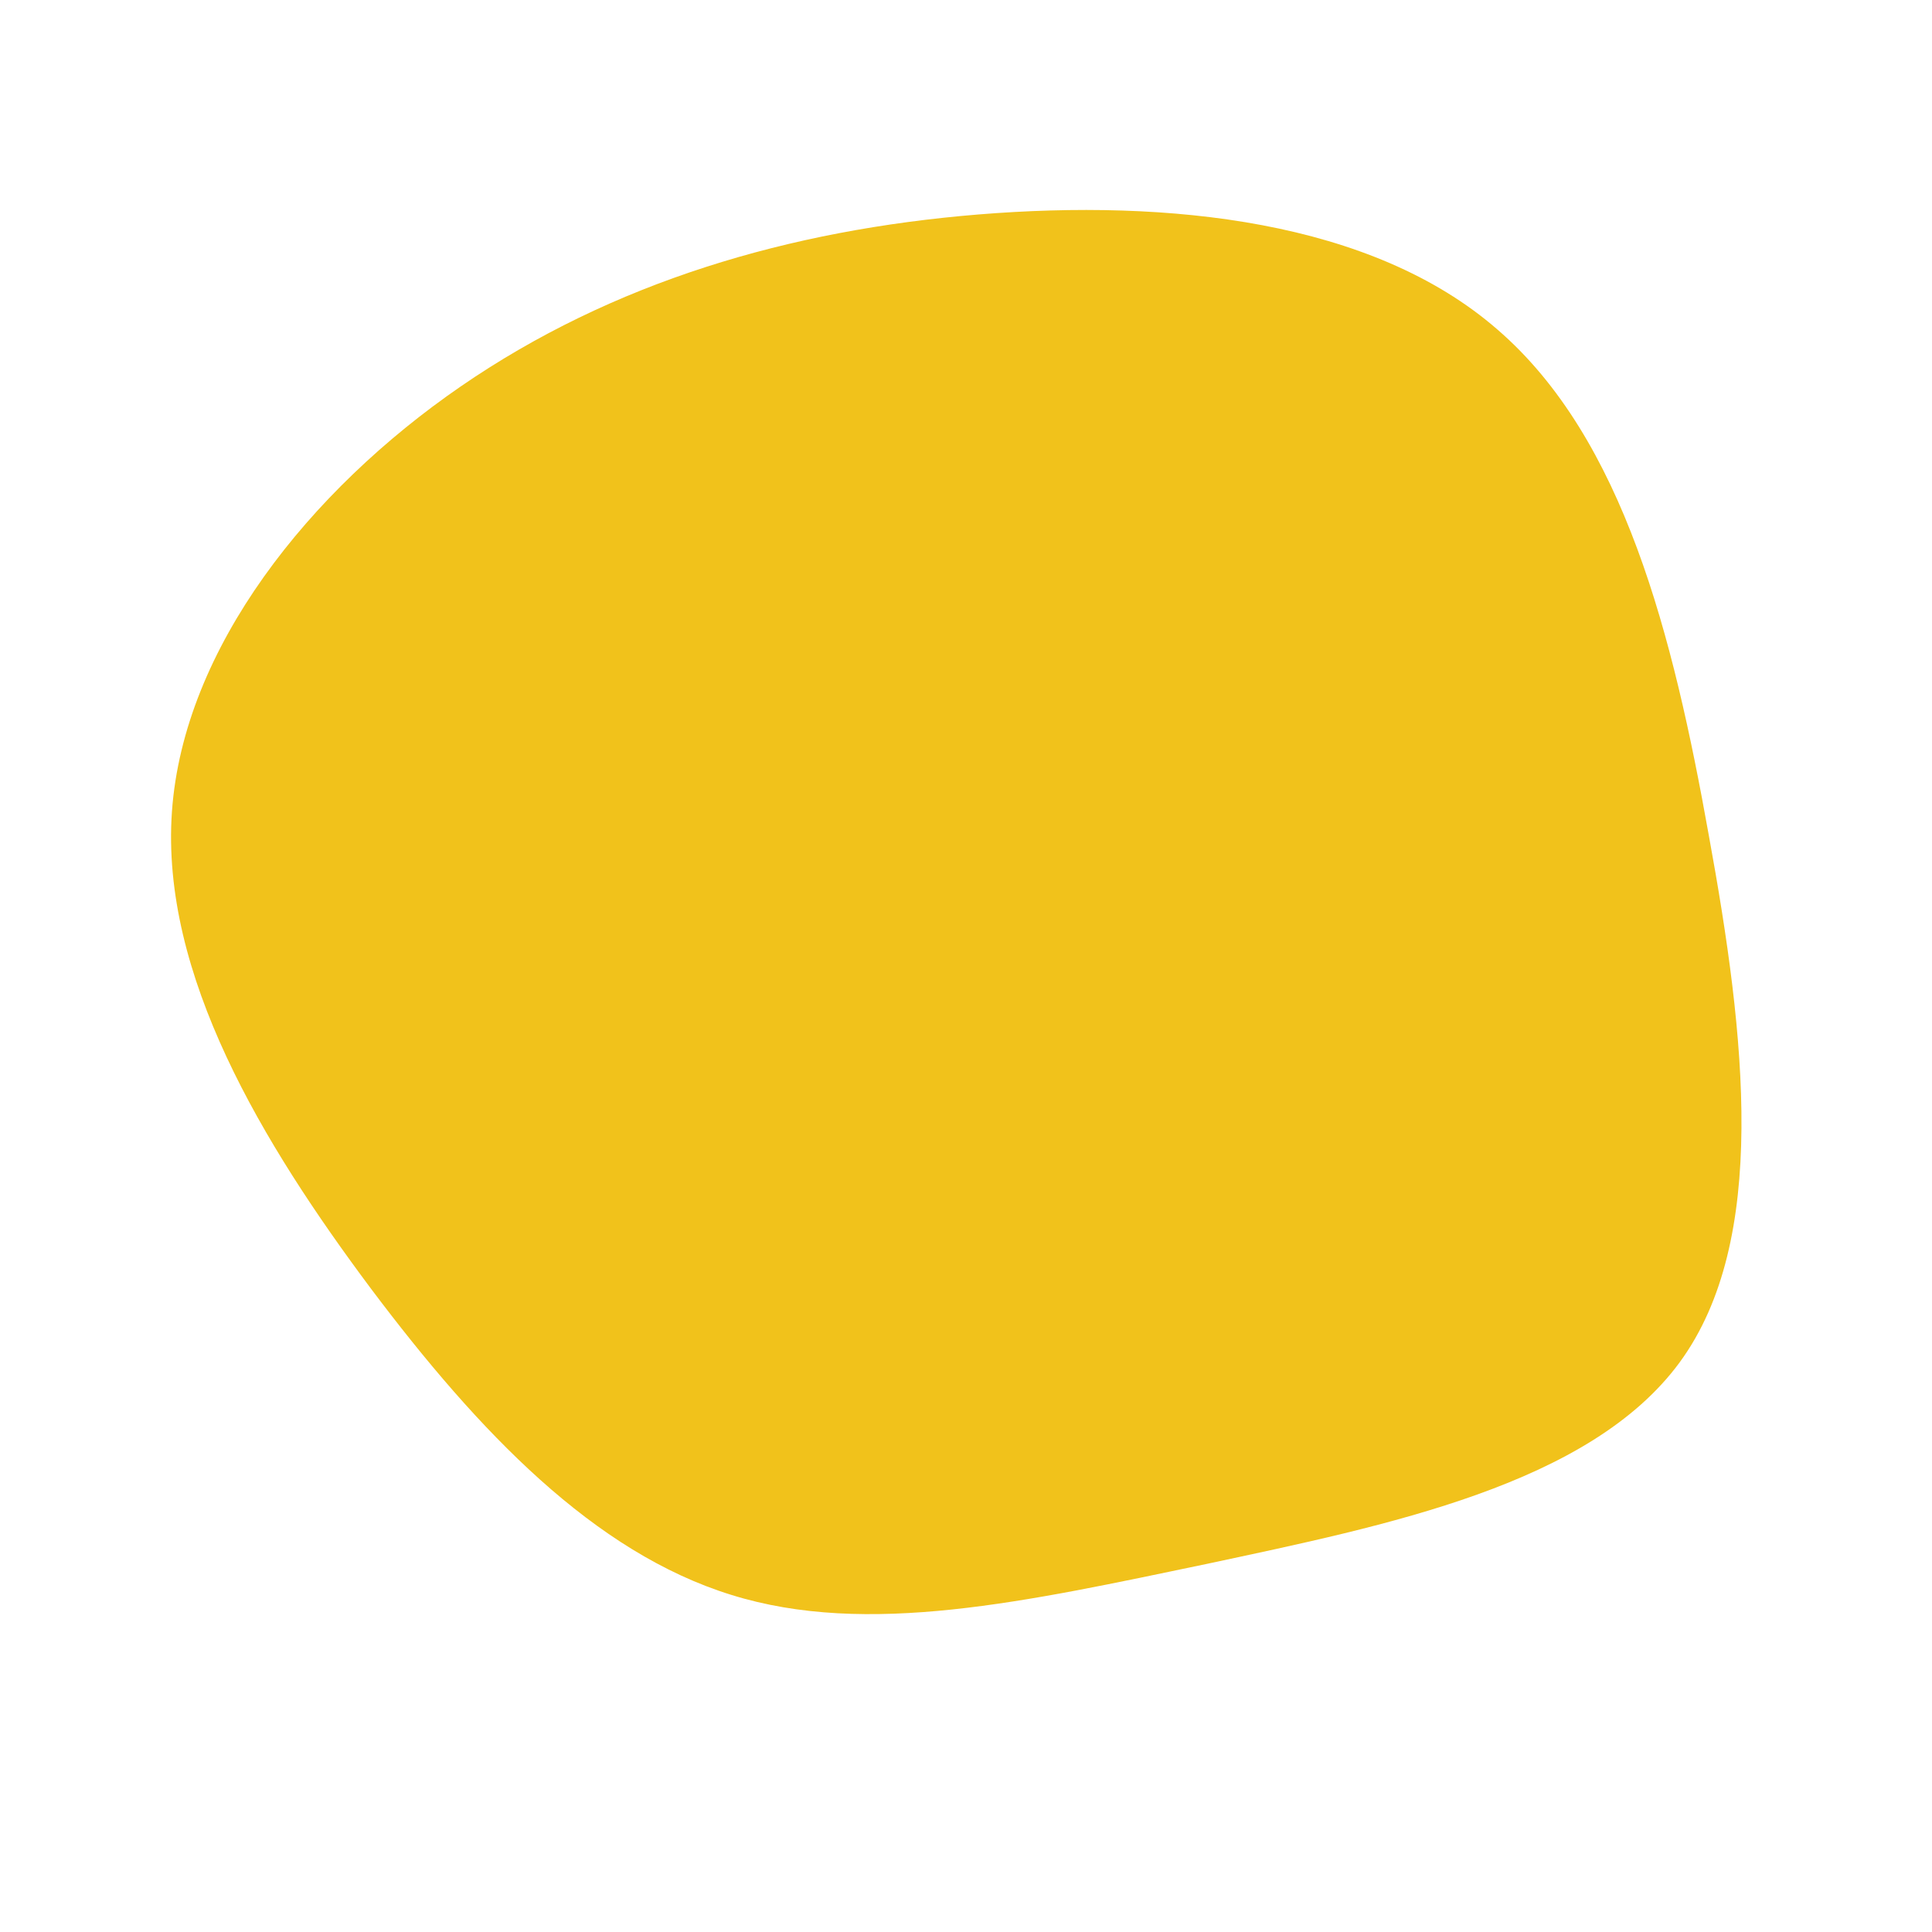 <?xml version="1.0" standalone="no"?>
<svg viewBox="0 0 200 200" xmlns="http://www.w3.org/2000/svg">
  <path fill="#F1C21B" d="M55,-65.9C68.1,-54.6,73.2,-34.2,76.9,-13.5C80.7,7.3,83.1,28.4,73.9,41C64.6,53.7,43.6,57.9,24.9,61.9C6.2,65.8,-10.2,69.5,-24.3,65.1C-38.5,60.7,-50.4,48.3,-61.6,33.4C-72.8,18.4,-83.4,0.9,-82.2,-16C-81,-32.9,-68,-49.2,-52.3,-60C-36.6,-70.8,-18.3,-76.2,1.3,-77.8C21,-79.4,42,-77.2,55,-65.9Z" transform="translate(100 100)" />
</svg>
